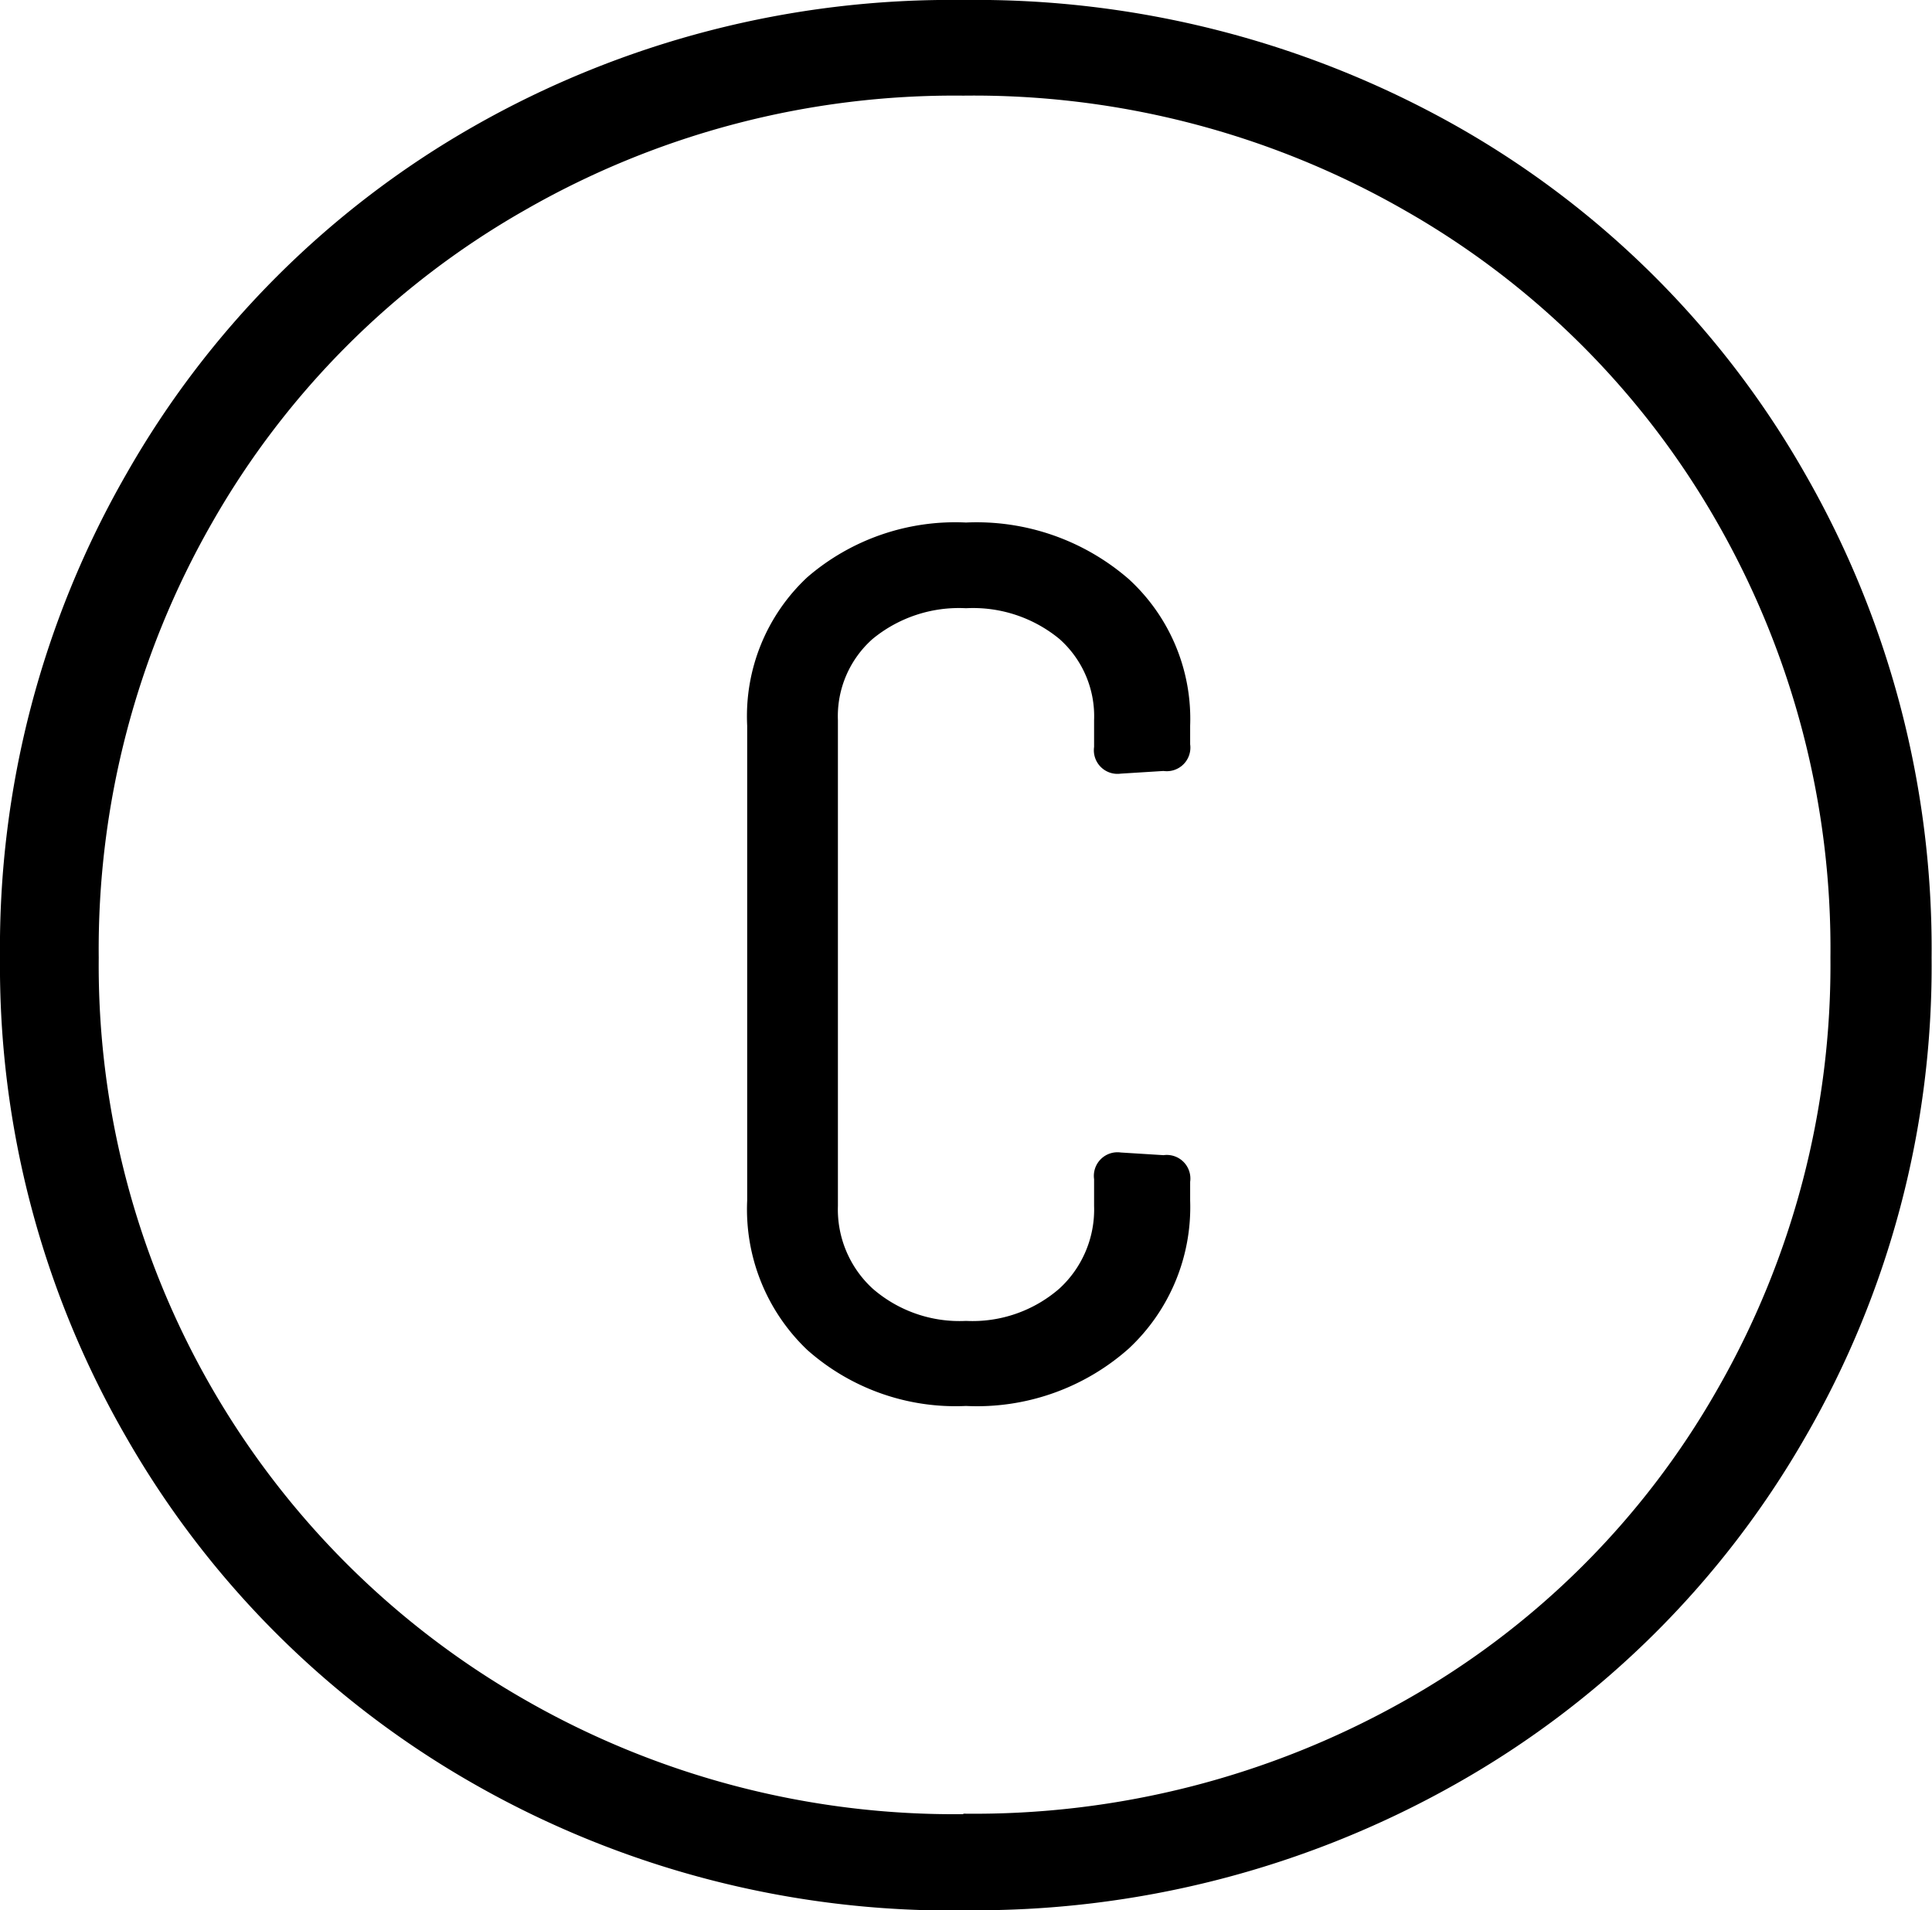 <svg xmlns="http://www.w3.org/2000/svg" width="23.892" height="23.627" viewBox="0 0 23.892 23.627"><path id="invalidName" d="M11.913,24.264a12.07,12.07,0,0,0,6.1-1.567,11.472,11.472,0,0,0,4.306-4.274,11.63,11.63,0,0,0,1.568-5.94,11.8,11.8,0,0,0-1.567-5.99A11.436,11.436,0,0,0,18.018,2.2,12.09,12.09,0,0,0,11.913.637,11.916,11.916,0,0,0,5.858,2.2a11.471,11.471,0,0,0-4.29,4.29A11.764,11.764,0,0,0,0,12.484a11.644,11.644,0,0,0,1.567,5.94A11.508,11.508,0,0,0,5.857,22.7a11.919,11.919,0,0,0,6.056,1.567Zm0-1.188a10.667,10.667,0,0,1-5.429-1.419,10.459,10.459,0,0,1-5.263-9.174A10.612,10.612,0,0,1,2.624,7.1a10.324,10.324,0,0,1,3.86-3.86,10.66,10.66,0,0,1,5.429-1.42,10.714,10.714,0,0,1,5.461,1.42A10.324,10.324,0,0,1,21.236,7.1a10.61,10.61,0,0,1,1.4,5.38,10.545,10.545,0,0,1-1.4,5.345,10.2,10.2,0,0,1-3.862,3.845,10.821,10.821,0,0,1-5.461,1.4Zm.033-5.049a2.825,2.825,0,0,0,2.013-.71,2.391,2.391,0,0,0,.759-1.83v-.232a.292.292,0,0,0-.33-.33l-.528-.033a.292.292,0,0,0-.33.33v.33a1.327,1.327,0,0,1-.429,1.023,1.636,1.636,0,0,1-1.155.4,1.636,1.636,0,0,1-1.155-.4,1.329,1.329,0,0,1-.429-1.023V9.546a1.277,1.277,0,0,1,.429-1.006,1.68,1.68,0,0,1,1.155-.38,1.68,1.68,0,0,1,1.155.38,1.277,1.277,0,0,1,.429,1.006v.33a.292.292,0,0,0,.33.33l.528-.033a.292.292,0,0,0,.33-.33v-.23A2.343,2.343,0,0,0,13.959,7.8,2.87,2.87,0,0,0,11.946,7.1a2.8,2.8,0,0,0-1.963.677A2.35,2.35,0,0,0,9.24,9.612v5.874a2.4,2.4,0,0,0,.743,1.848,2.761,2.761,0,0,0,1.963.693Z" transform="translate(0 -0.637)"/></svg>